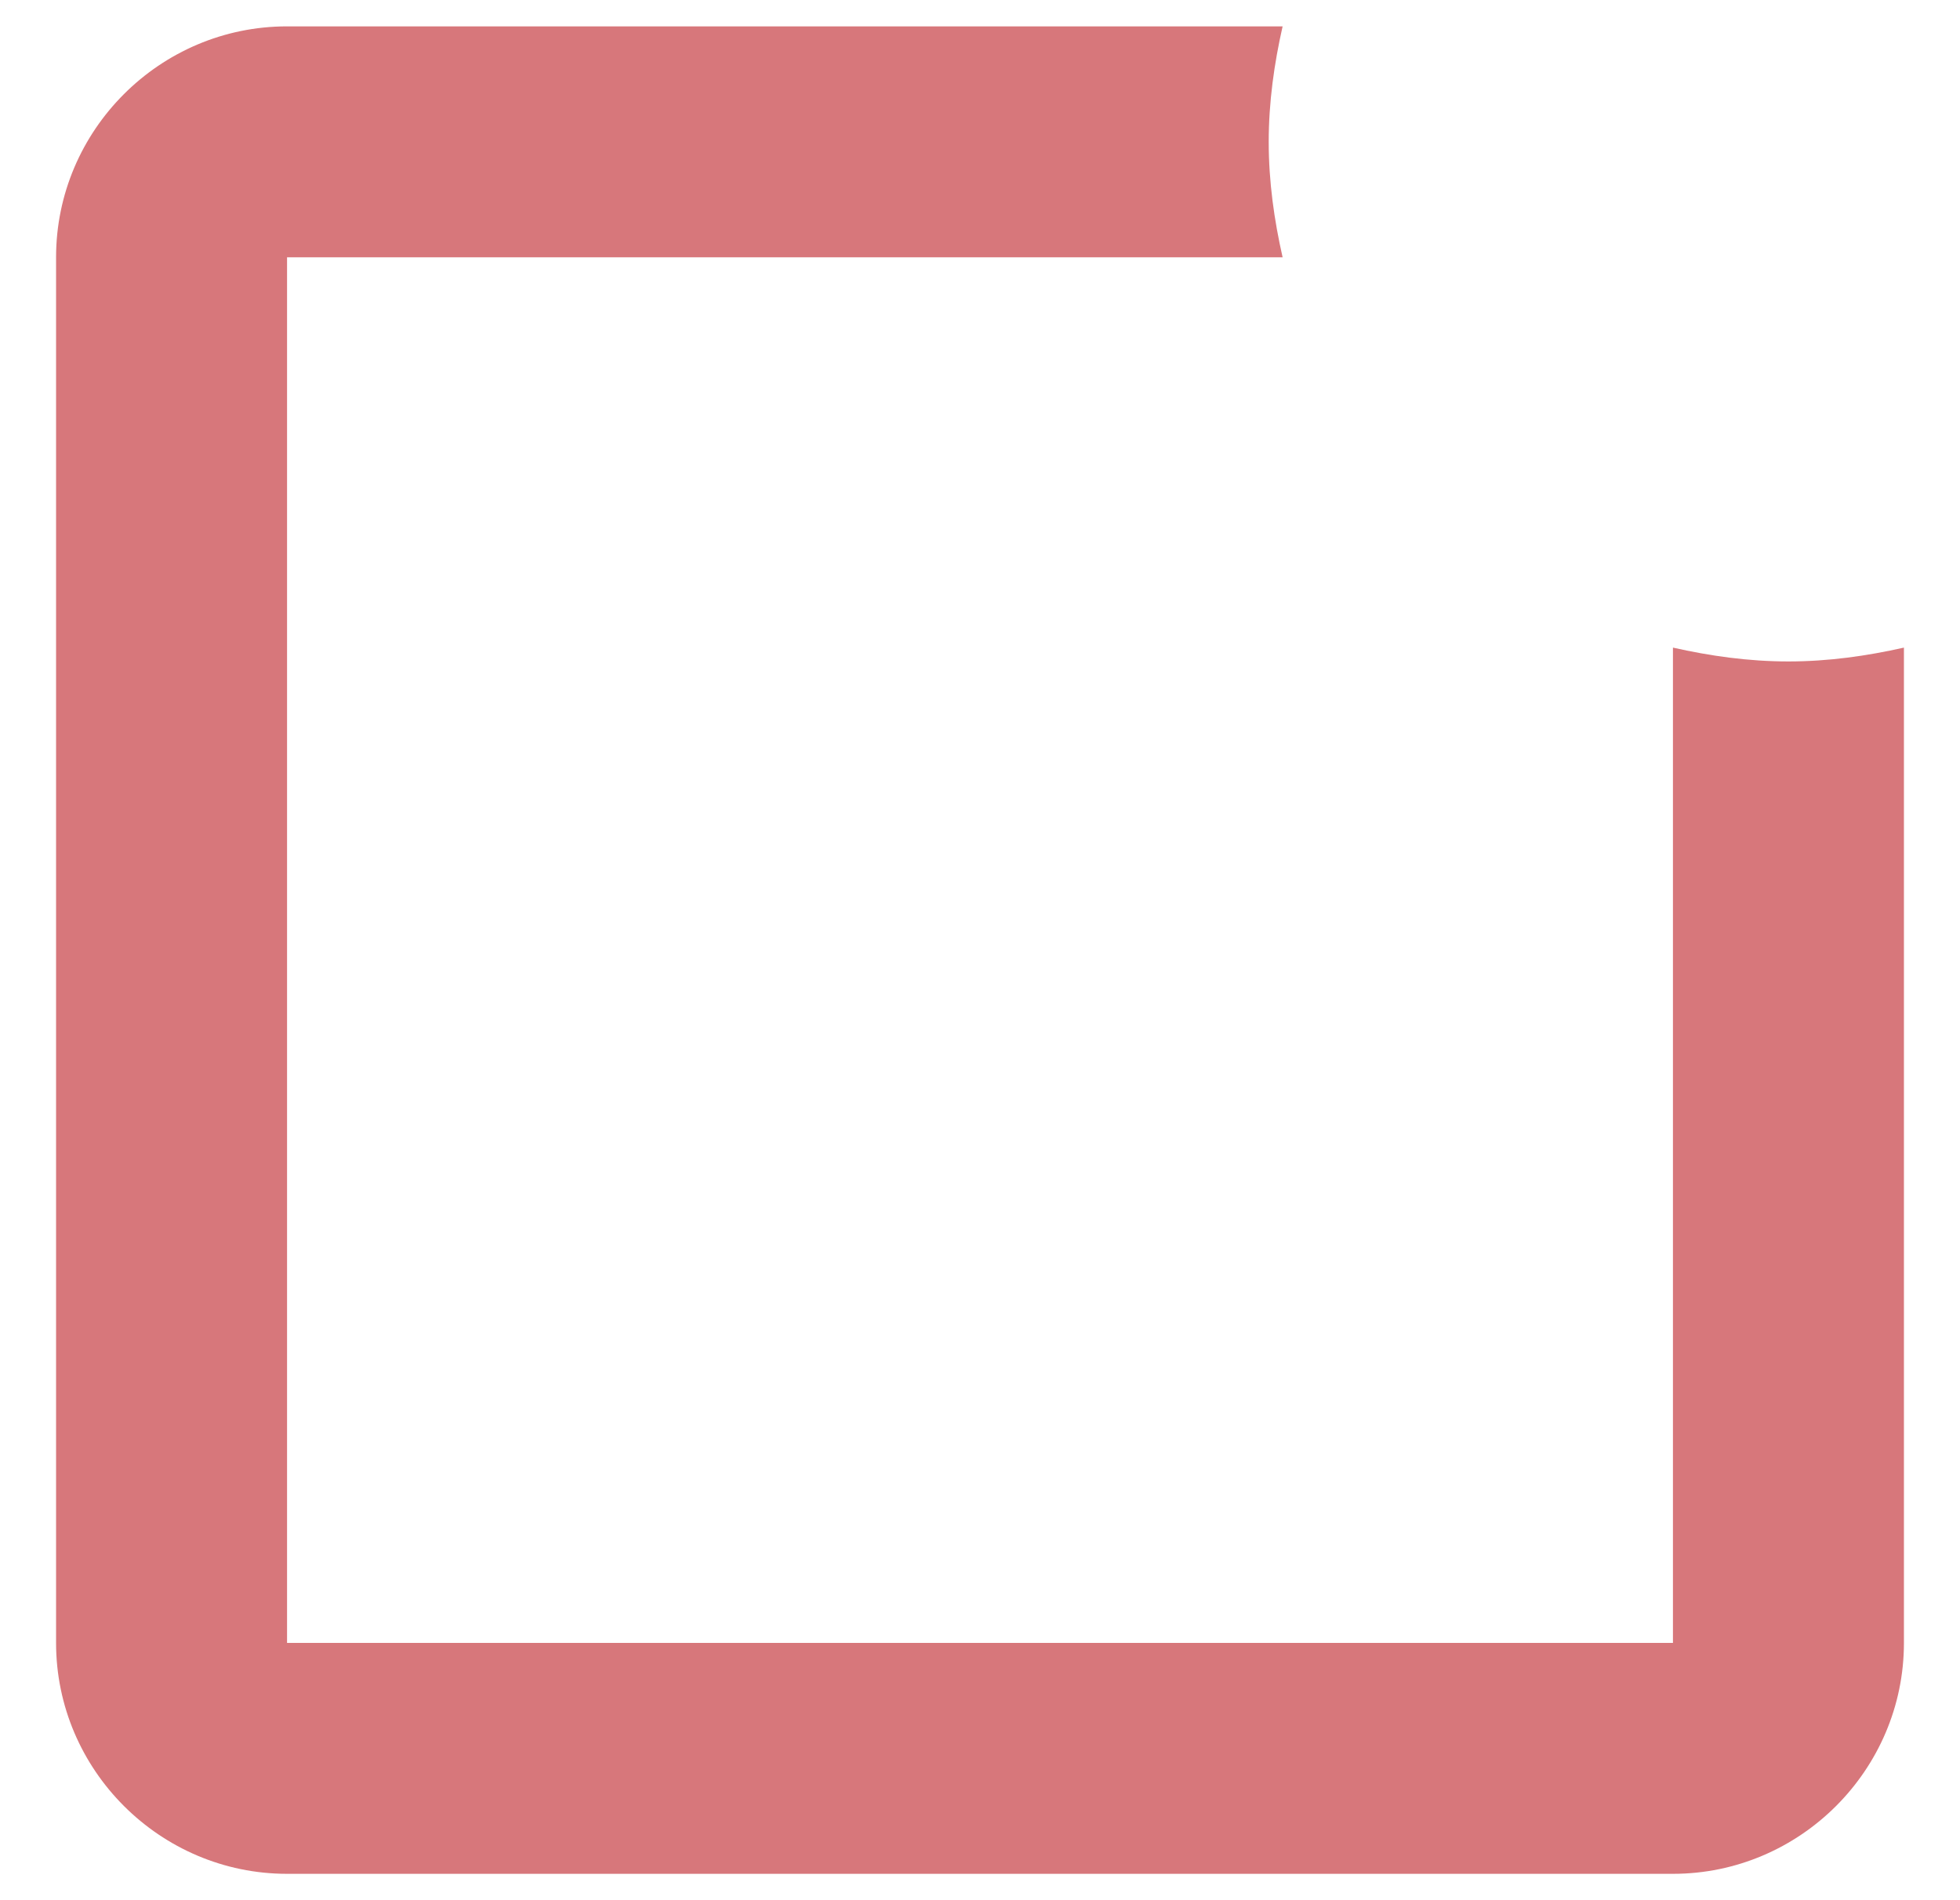 <svg width="33" height="32" viewBox="0 0 33 32" fill="none" xmlns="http://www.w3.org/2000/svg">
<path fill-rule="evenodd" clip-rule="evenodd" d="M28.167 27.667V10.906C28.793 11.047 29.44 11.139 30.111 11.139C30.782 11.139 31.43 11.047 32.056 10.906V27.667C32.056 29.806 30.306 31.556 28.167 31.556H4.833C2.694 31.556 0.944 29.806 0.944 27.667V4.333C0.944 2.194 2.691 0.444 4.833 0.444H21.595C21.453 1.071 21.361 1.718 21.361 2.389C21.361 3.06 21.453 3.707 21.595 4.333H4.833V27.667H28.167Z" fill="#D7777B"/>
</svg>
